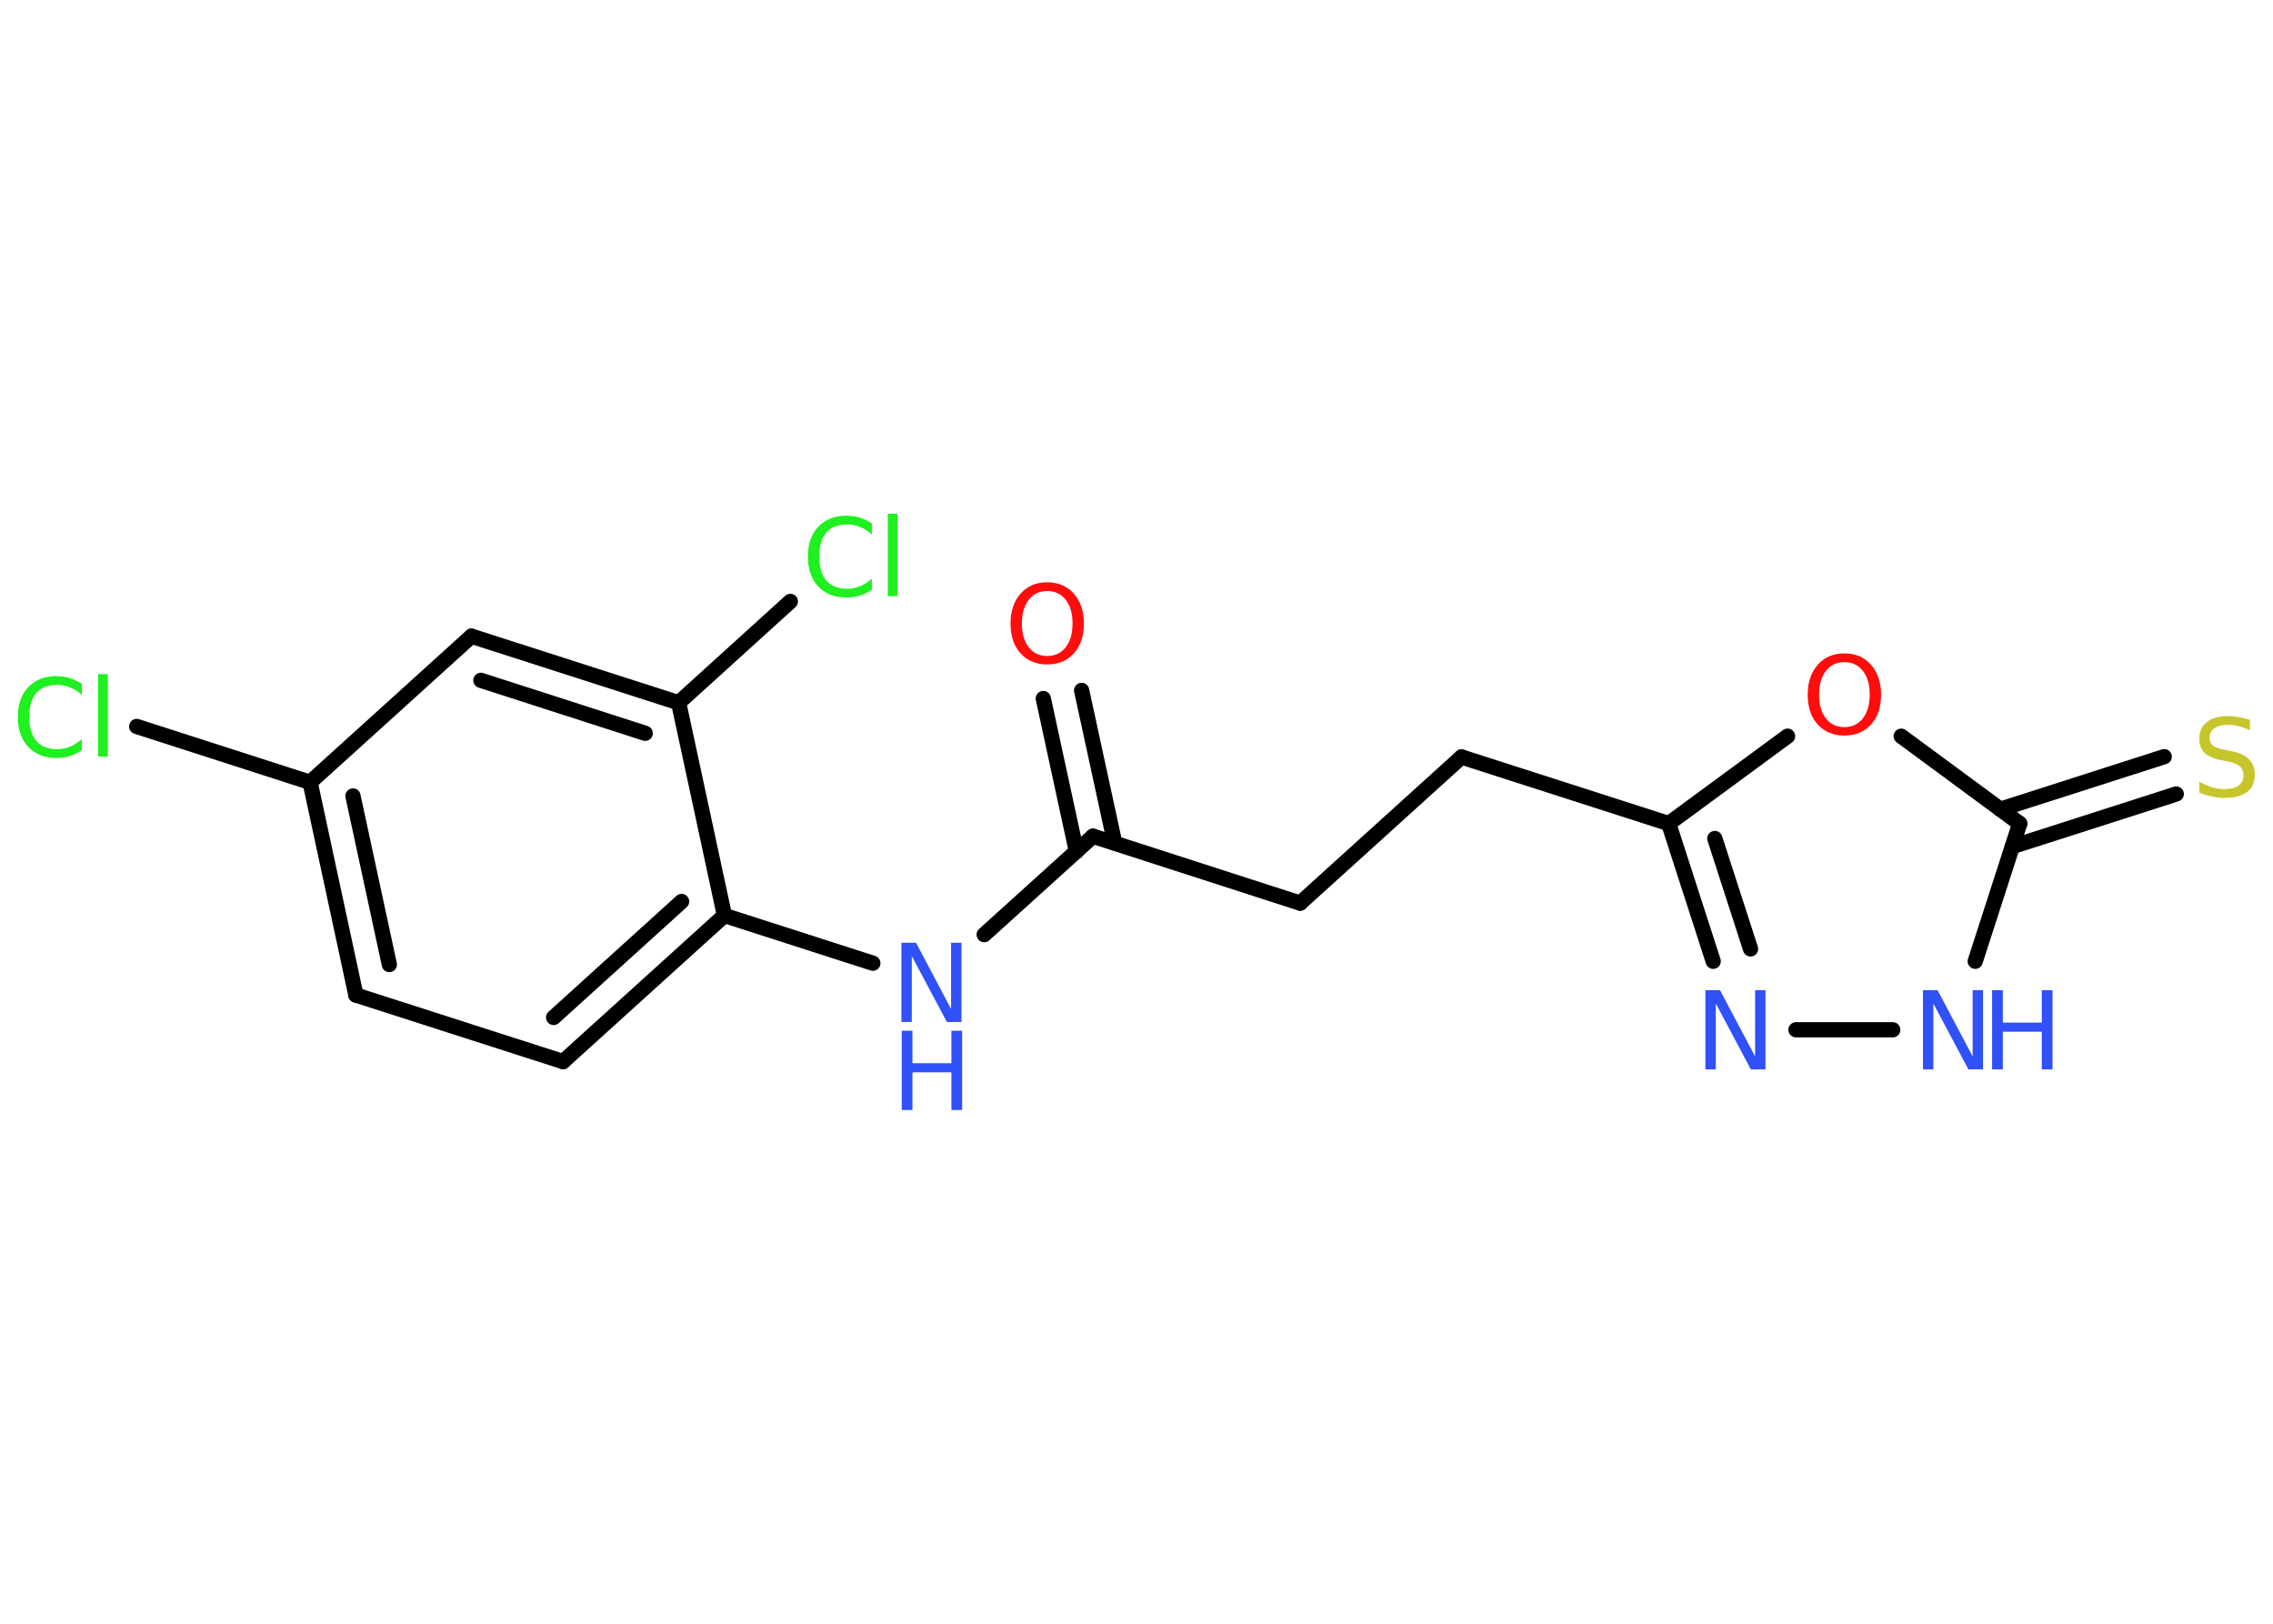 <?xml version='1.0' encoding='UTF-8'?>
<!DOCTYPE svg PUBLIC "-//W3C//DTD SVG 1.1//EN" "http://www.w3.org/Graphics/SVG/1.1/DTD/svg11.dtd">
<svg version='1.2' xmlns='http://www.w3.org/2000/svg' xmlns:xlink='http://www.w3.org/1999/xlink' width='70.0mm' height='50.0mm' viewBox='0 0 70.0 50.0'>
  <desc>Generated by the Chemistry Development Kit (http://github.com/cdk)</desc>
  <g stroke-linecap='round' stroke-linejoin='round' stroke='#000000' stroke-width='.47' fill='#3050F8'>
    <rect x='.0' y='.0' width='70.0' height='50.0' fill='#FFFFFF' stroke='none'/>
    <g id='mol1' class='mol'>
      <g id='mol1bnd1' class='bond'>
        <line x1='33.31' y1='21.26' x2='34.33' y2='25.96'/>
        <line x1='32.13' y1='21.51' x2='33.15' y2='26.22'/>
      </g>
      <line id='mol1bnd2' class='bond' x1='33.66' y1='25.75' x2='40.04' y2='27.81'/>
      <line id='mol1bnd3' class='bond' x1='40.04' y1='27.81' x2='45.01' y2='23.31'/>
      <line id='mol1bnd4' class='bond' x1='45.01' y1='23.31' x2='51.39' y2='25.36'/>
      <g id='mol1bnd5' class='bond'>
        <line x1='51.39' y1='25.36' x2='52.76' y2='29.6'/>
        <line x1='52.81' y1='25.82' x2='53.91' y2='29.22'/>
      </g>
      <line id='mol1bnd6' class='bond' x1='55.31' y1='31.71' x2='58.29' y2='31.71'/>
      <line id='mol1bnd7' class='bond' x1='60.83' y1='29.6' x2='62.2' y2='25.36'/>
      <g id='mol1bnd8' class='bond'>
        <line x1='61.6' y1='24.92' x2='66.65' y2='23.3'/>
        <line x1='61.97' y1='26.07' x2='67.02' y2='24.45'/>
      </g>
      <line id='mol1bnd9' class='bond' x1='62.2' y1='25.36' x2='58.55' y2='22.67'/>
      <line id='mol1bnd10' class='bond' x1='51.39' y1='25.36' x2='55.05' y2='22.67'/>
      <line id='mol1bnd11' class='bond' x1='33.66' y1='25.75' x2='30.31' y2='28.78'/>
      <line id='mol1bnd12' class='bond' x1='26.88' y1='29.66' x2='22.31' y2='28.19'/>
      <g id='mol1bnd13' class='bond'>
        <line x1='17.34' y1='32.69' x2='22.31' y2='28.19'/>
        <line x1='17.05' y1='31.33' x2='20.99' y2='27.76'/>
      </g>
      <line id='mol1bnd14' class='bond' x1='17.34' y1='32.69' x2='10.96' y2='30.64'/>
      <g id='mol1bnd15' class='bond'>
        <line x1='9.55' y1='24.09' x2='10.96' y2='30.64'/>
        <line x1='10.87' y1='24.51' x2='11.99' y2='29.7'/>
      </g>
      <line id='mol1bnd16' class='bond' x1='9.55' y1='24.09' x2='4.21' y2='22.37'/>
      <line id='mol1bnd17' class='bond' x1='9.55' y1='24.09' x2='14.52' y2='19.59'/>
      <g id='mol1bnd18' class='bond'>
        <line x1='20.9' y1='21.64' x2='14.52' y2='19.59'/>
        <line x1='19.87' y1='22.58' x2='14.81' y2='20.95'/>
      </g>
      <line id='mol1bnd19' class='bond' x1='22.31' y1='28.19' x2='20.9' y2='21.64'/>
      <line id='mol1bnd20' class='bond' x1='20.9' y1='21.64' x2='24.34' y2='18.52'/>
      <path id='mol1atm1' class='atom' d='M32.25 18.2q-.36 .0 -.57 .27q-.21 .27 -.21 .73q.0 .46 .21 .73q.21 .27 .57 .27q.36 .0 .57 -.27q.21 -.27 .21 -.73q.0 -.46 -.21 -.73q-.21 -.27 -.57 -.27zM32.25 17.93q.51 .0 .82 .35q.31 .35 .31 .92q.0 .58 -.31 .92q-.31 .34 -.82 .34q-.51 .0 -.82 -.34q-.31 -.34 -.31 -.92q.0 -.57 .31 -.92q.31 -.35 .82 -.35z' stroke='none' fill='#FF0D0D'/>
      <path id='mol1atm6' class='atom' d='M52.53 30.49h.44l1.08 2.04v-2.04h.32v2.44h-.45l-1.08 -2.03v2.03h-.32v-2.44z' stroke='none'/>
      <g id='mol1atm7' class='atom'>
        <path d='M59.23 30.49h.44l1.08 2.04v-2.04h.32v2.44h-.45l-1.08 -2.03v2.03h-.32v-2.44z' stroke='none'/>
        <path d='M61.35 30.49h.33v1.0h1.2v-1.0h.33v2.44h-.33v-1.16h-1.2v1.16h-.33v-2.44z' stroke='none'/>
      </g>
      <path id='mol1atm9' class='atom' d='M69.29 22.17v.32q-.18 -.09 -.35 -.13q-.17 -.04 -.32 -.04q-.27 .0 -.42 .1q-.15 .1 -.15 .3q.0 .16 .1 .24q.1 .08 .37 .13l.2 .04q.37 .07 .54 .25q.18 .18 .18 .47q.0 .35 -.24 .54q-.24 .18 -.7 .18q-.17 .0 -.37 -.04q-.19 -.04 -.4 -.12v-.34q.2 .11 .39 .17q.19 .06 .38 .06q.28 .0 .44 -.11q.15 -.11 .15 -.31q.0 -.18 -.11 -.28q-.11 -.1 -.36 -.15l-.2 -.04q-.37 -.07 -.53 -.23q-.16 -.16 -.16 -.43q.0 -.33 .23 -.51q.23 -.19 .63 -.19q.17 .0 .35 .03q.18 .03 .36 .09z' stroke='none' fill='#C6C62C'/>
      <path id='mol1atm10' class='atom' d='M56.8 20.39q-.36 .0 -.57 .27q-.21 .27 -.21 .73q.0 .46 .21 .73q.21 .27 .57 .27q.36 .0 .57 -.27q.21 -.27 .21 -.73q.0 -.46 -.21 -.73q-.21 -.27 -.57 -.27zM56.8 20.12q.51 .0 .82 .35q.31 .35 .31 .92q.0 .58 -.31 .92q-.31 .34 -.82 .34q-.51 .0 -.82 -.34q-.31 -.34 -.31 -.92q.0 -.57 .31 -.92q.31 -.35 .82 -.35z' stroke='none' fill='#FF0D0D'/>
      <g id='mol1atm11' class='atom'>
        <path d='M27.77 29.03h.44l1.08 2.04v-2.04h.32v2.44h-.45l-1.08 -2.03v2.03h-.32v-2.44z' stroke='none'/>
        <path d='M27.77 31.74h.33v1.0h1.2v-1.0h.33v2.44h-.33v-1.16h-1.2v1.16h-.33v-2.44z' stroke='none'/>
      </g>
      <path id='mol1atm16' class='atom' d='M2.52 21.05v.35q-.17 -.16 -.36 -.23q-.19 -.08 -.4 -.08q-.42 .0 -.64 .25q-.22 .25 -.22 .74q.0 .48 .22 .74q.22 .25 .64 .25q.21 .0 .4 -.08q.19 -.08 .36 -.23v.34q-.17 .12 -.37 .18q-.19 .06 -.41 .06q-.55 .0 -.87 -.34q-.32 -.34 -.32 -.92q.0 -.59 .32 -.92q.32 -.34 .87 -.34q.22 .0 .41 .06q.19 .06 .36 .17zM3.02 20.76h.3v2.54h-.3v-2.54z' stroke='none' fill='#1FF01F'/>
      <path id='mol1atm19' class='atom' d='M26.85 16.11v.35q-.17 -.16 -.36 -.23q-.19 -.08 -.4 -.08q-.42 .0 -.64 .25q-.22 .25 -.22 .74q.0 .48 .22 .74q.22 .25 .64 .25q.21 .0 .4 -.08q.19 -.08 .36 -.23v.34q-.17 .12 -.37 .18q-.19 .06 -.41 .06q-.55 .0 -.87 -.34q-.32 -.34 -.32 -.92q.0 -.59 .32 -.92q.32 -.34 .87 -.34q.22 .0 .41 .06q.19 .06 .36 .17zM27.34 15.82h.3v2.54h-.3v-2.54z' stroke='none' fill='#1FF01F'/>
    </g>
  </g>
</svg>
